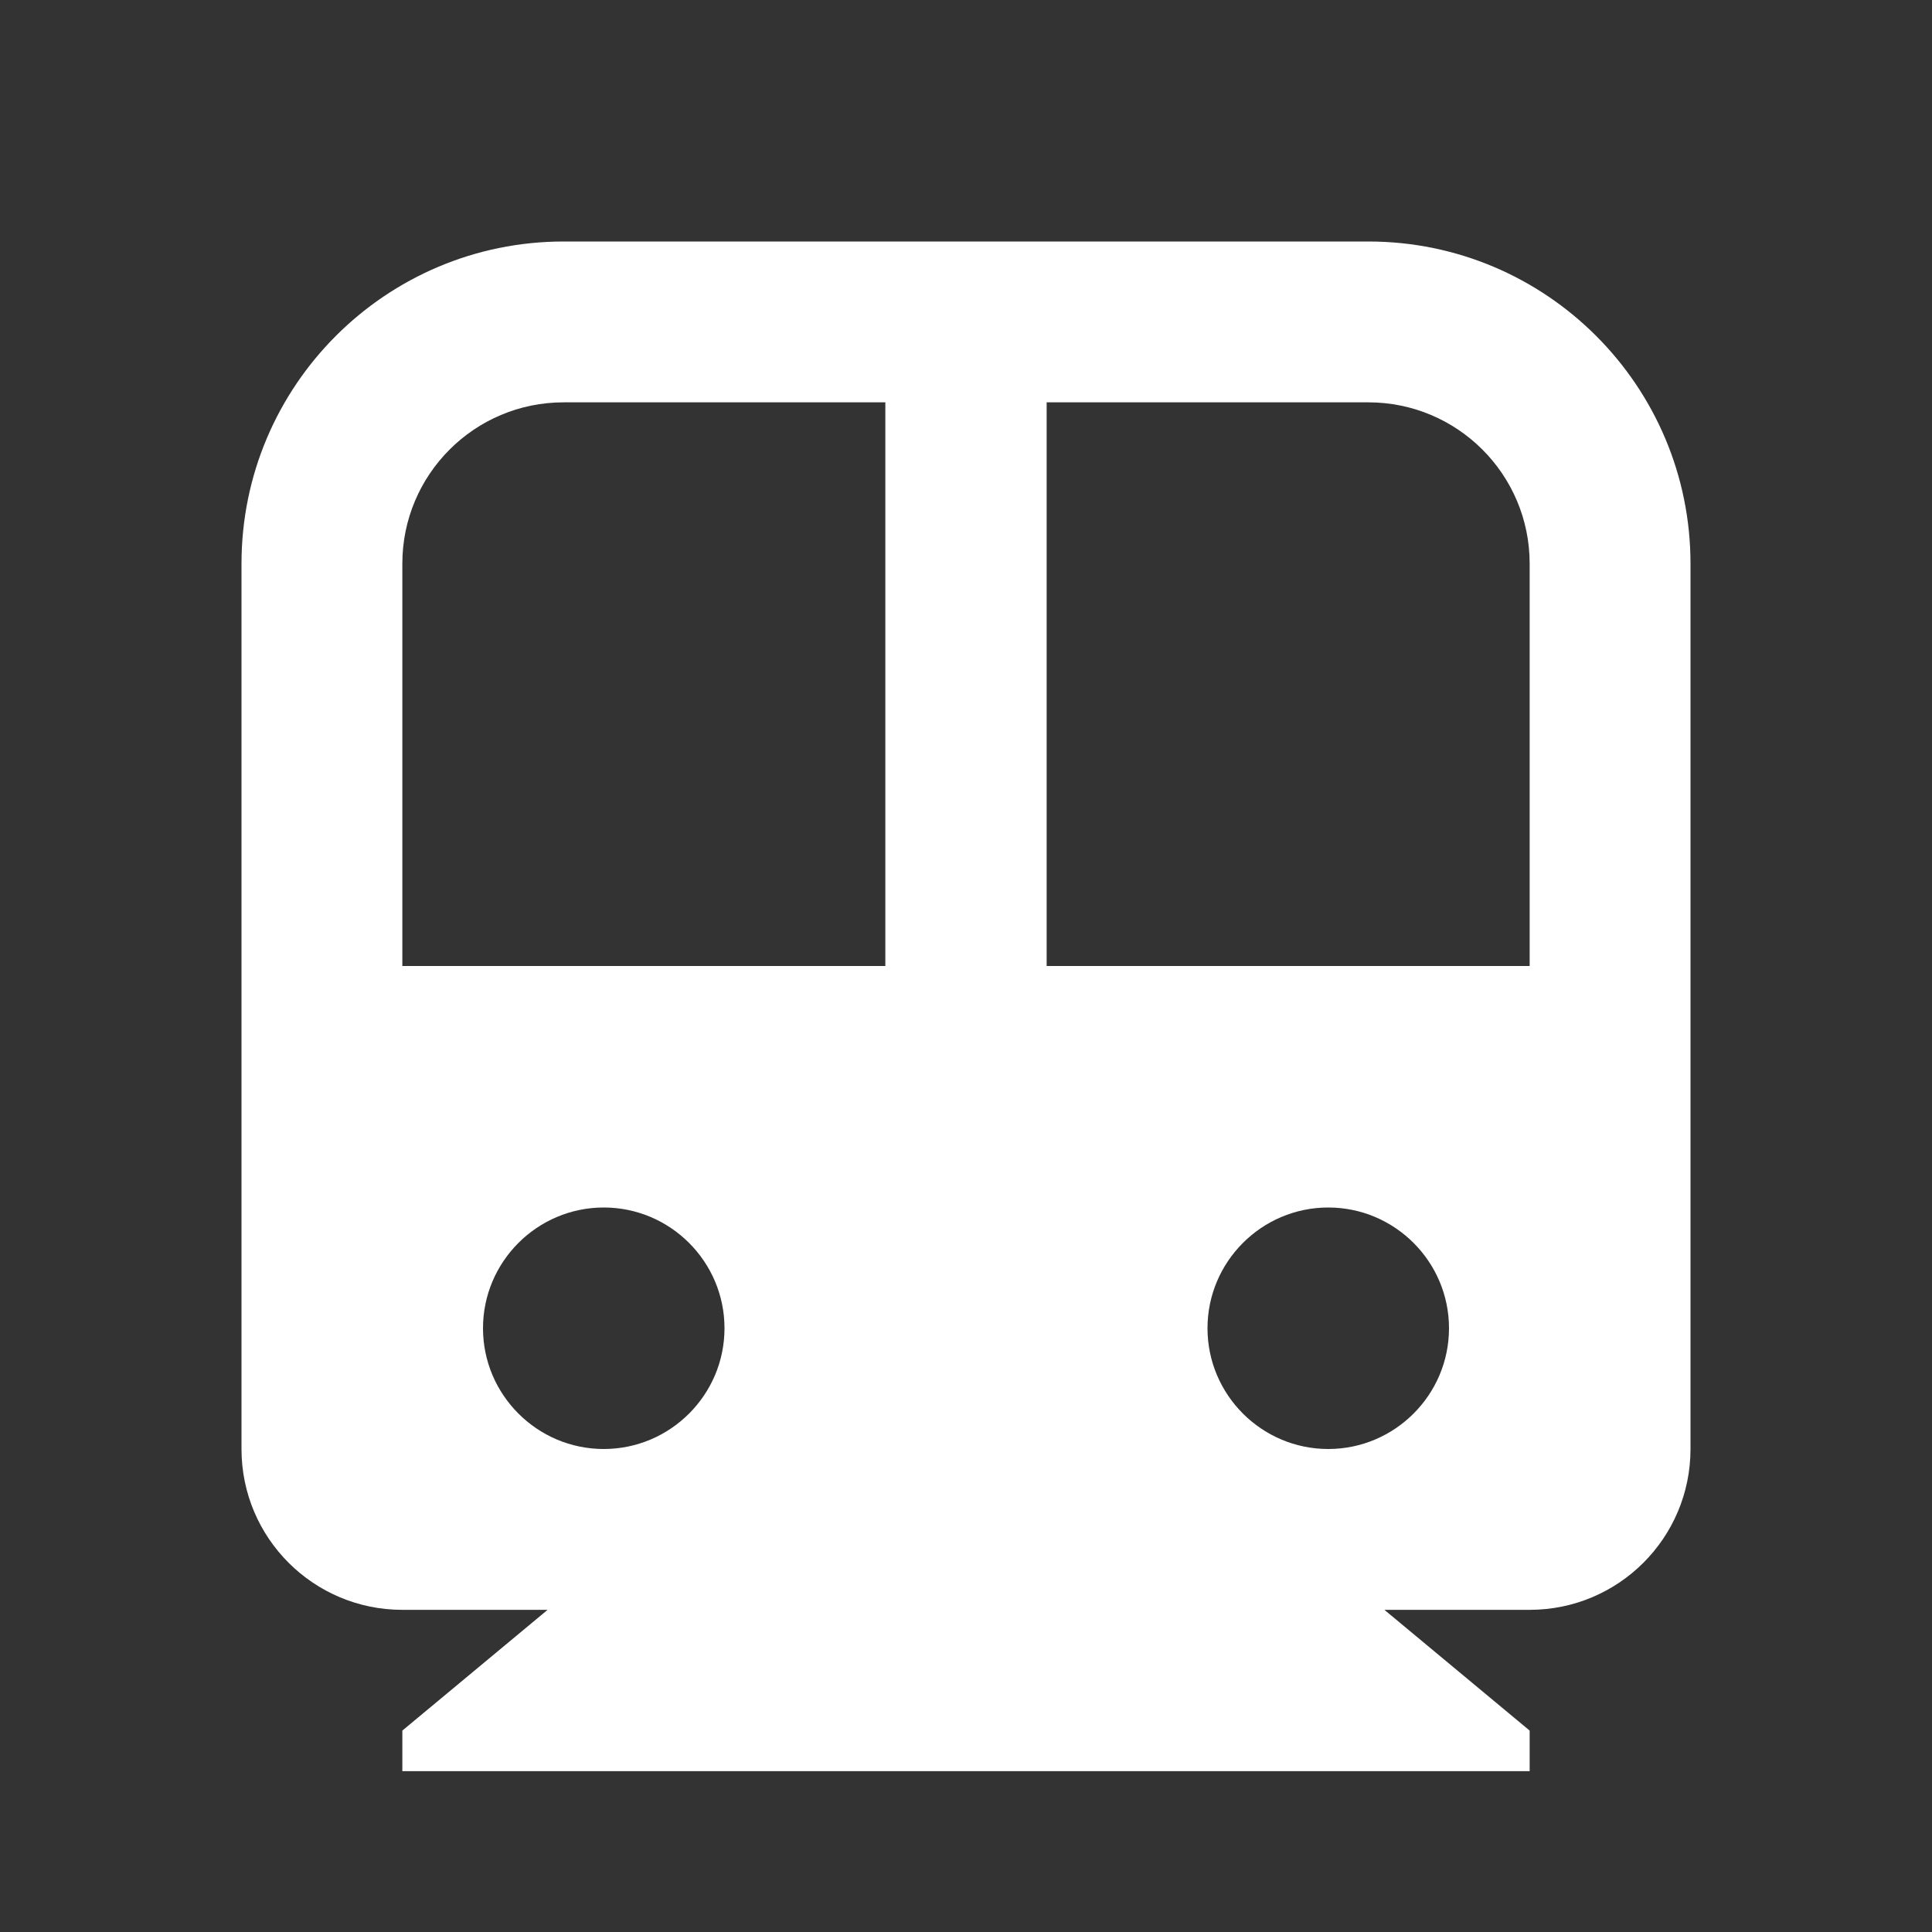 <?xml version="1.0" encoding="UTF-8"?>
<svg xmlns="http://www.w3.org/2000/svg" xmlns:xlink="http://www.w3.org/1999/xlink" width="16" height="16" viewBox="0 0 16 16" version="1.1">
<rect x="0" y="0" width="16" height="16" fill="#333333" stroke="none"/>
<g id="surface1">
<path style=" stroke:none;fill-rule:nonzero;fill:rgb(100%,100%,100%);fill-opacity:1;" d="M 11.465 13.332 L 12.668 14.332 L 12.668 14.668 L 3.332 14.668 L 3.332 14.332 L 4.535 13.332 L 3.332 13.332 C 2.598 13.332 2 12.738 2 12 L 2 4.668 C 2 3.195 3.195 2 4.668 2 L 11.332 2 C 12.805 2 14 3.195 14 4.668 L 14 12 C 14 12.738 13.402 13.332 12.668 13.332 Z M 7.332 8 L 7.332 3.332 L 4.668 3.332 C 3.93 3.332 3.332 3.93 3.332 4.668 L 3.332 8 Z M 8.668 8 L 12.668 8 L 12.668 4.668 C 12.668 3.93 12.07 3.332 11.332 3.332 L 8.668 3.332 Z M 5 12 C 5.551 12 6 11.551 6 11 C 6 10.449 5.551 10 5 10 C 4.449 10 4 10.449 4 11 C 4 11.551 4.449 12 5 12 Z M 11 12 C 11.551 12 12 11.551 12 11 C 12 10.449 11.551 10 11 10 C 10.449 10 10 10.449 10 11 C 10 11.551 10.449 12 11 12 Z M 11 12 "/>
</g>
</svg>
